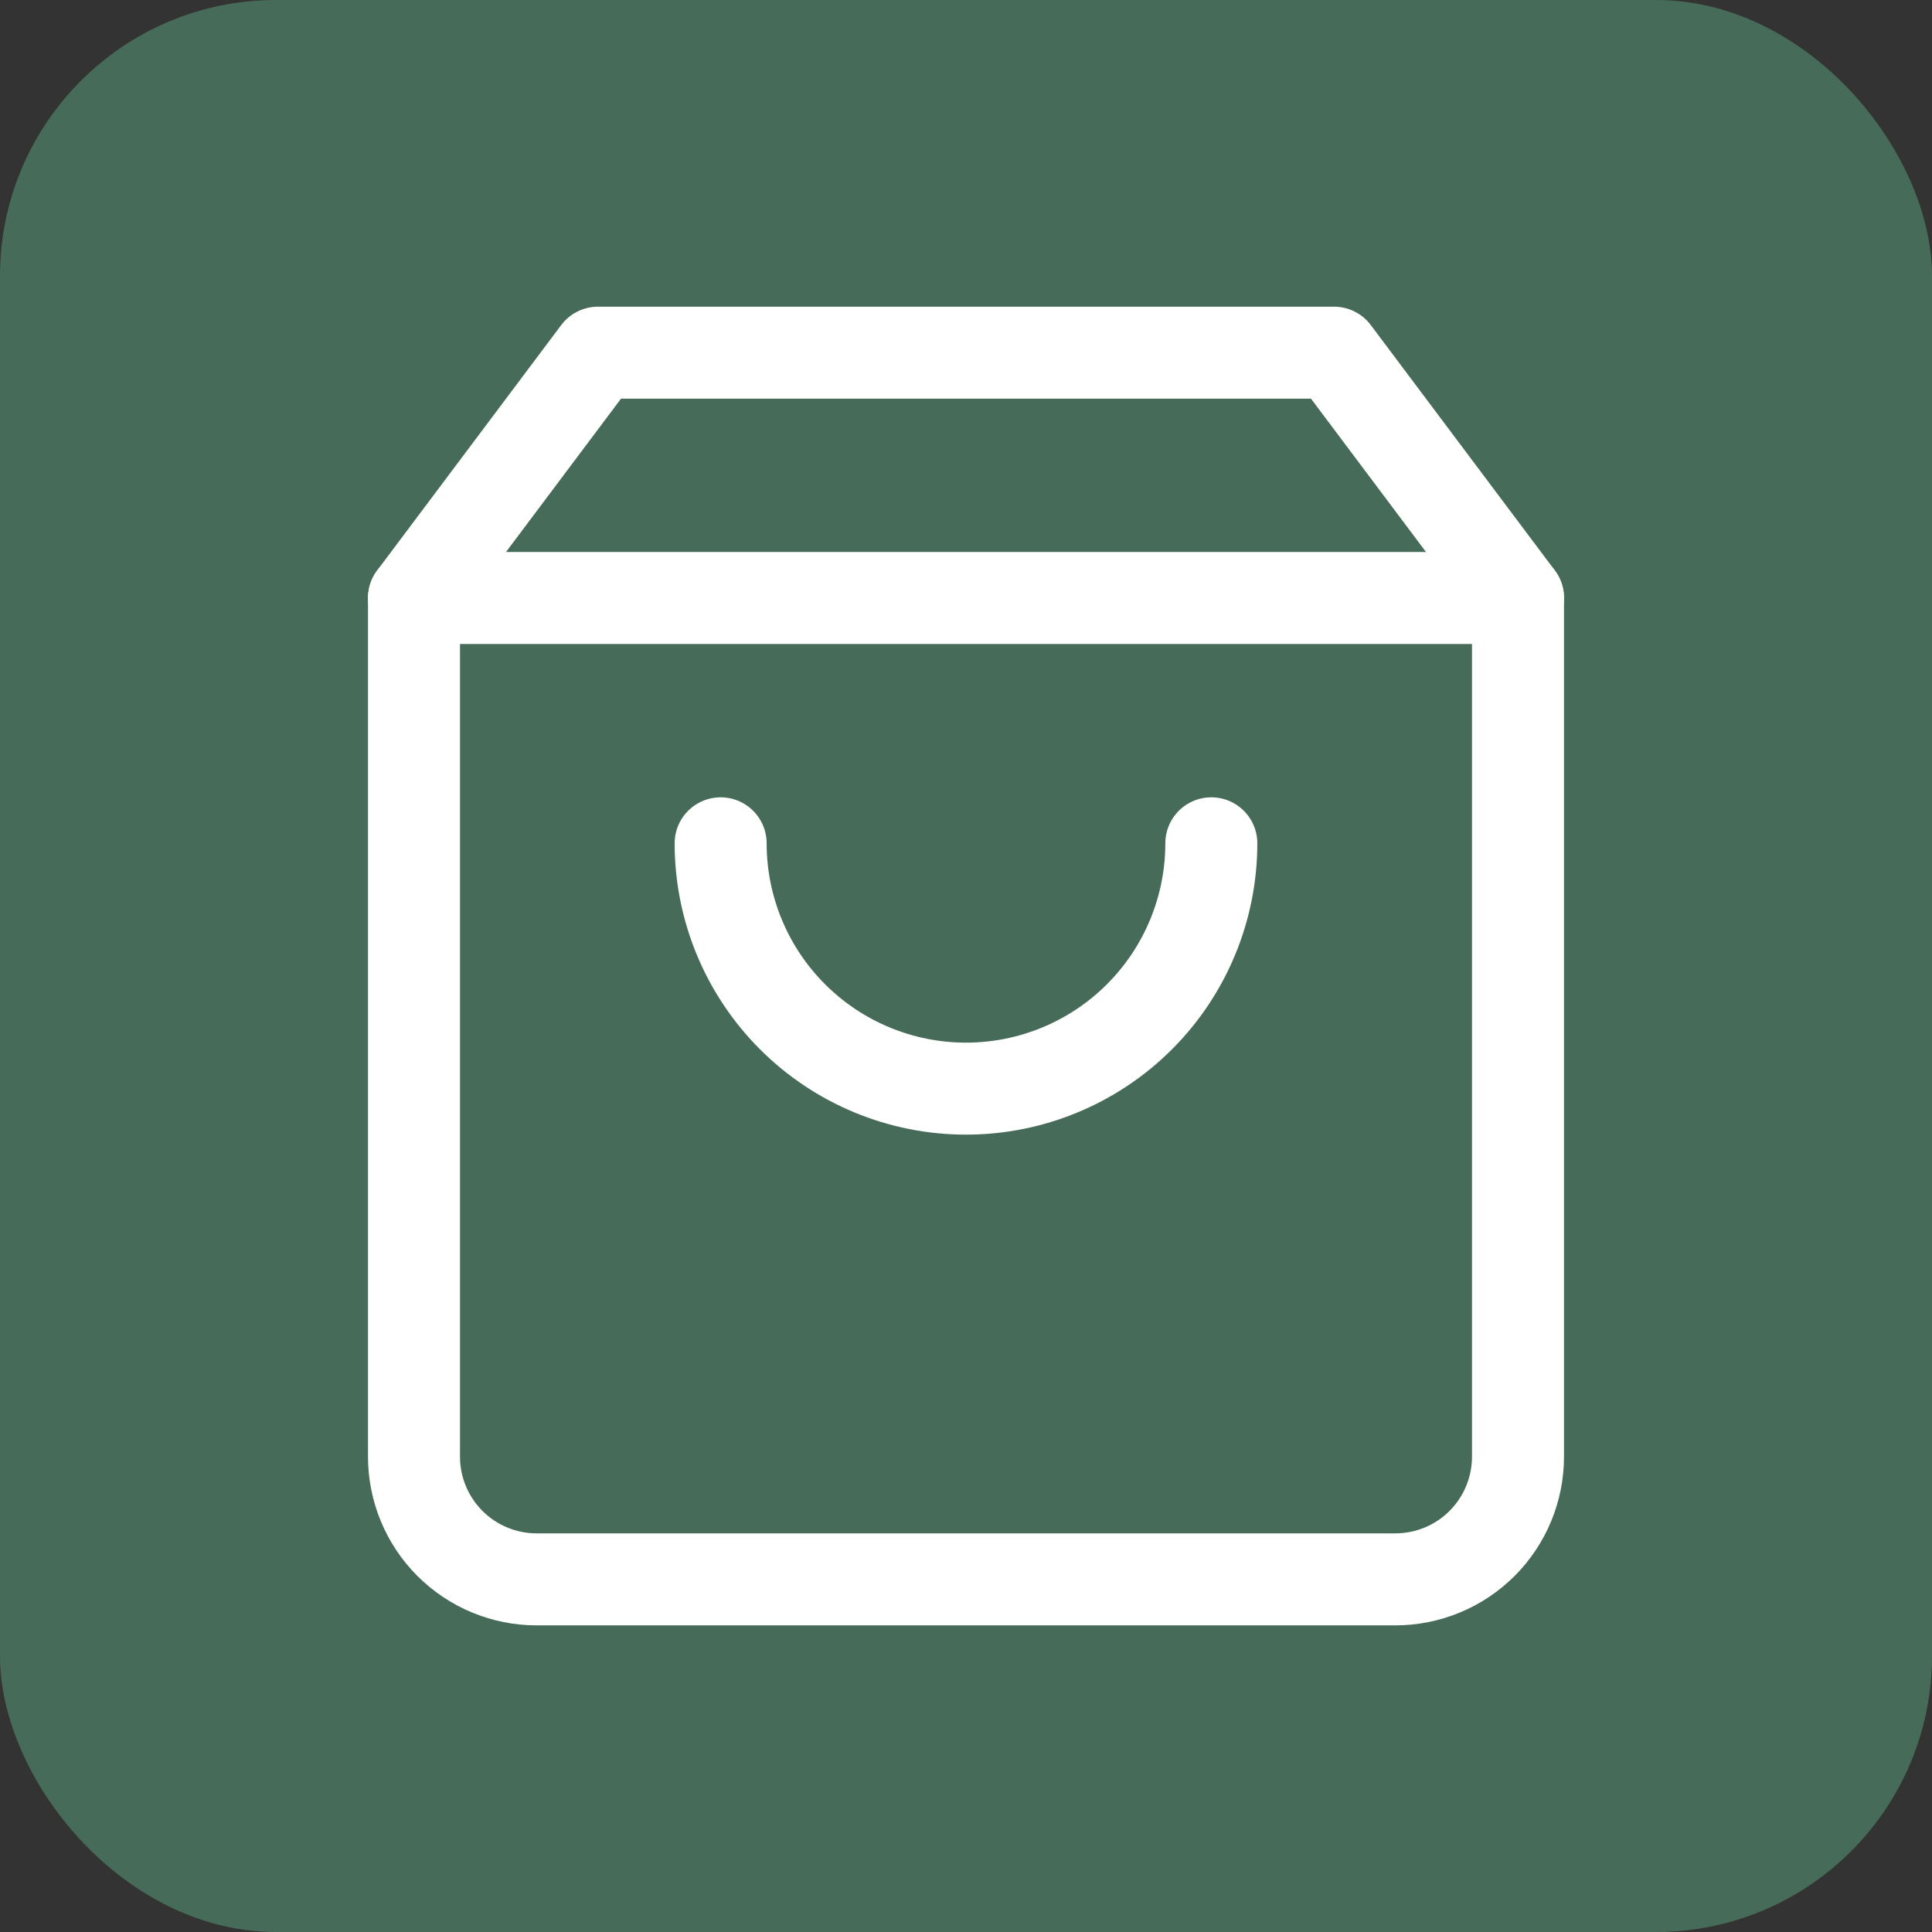 <svg width="42" height="42" viewBox="0 0 42 42" fill="none" xmlns="http://www.w3.org/2000/svg">
<rect x="0" y="0" width="42" height="42" fill="#333333" stroke="none"/>
<rect width="42" height="42" rx="6" fill="#476B59"/>
<path d="M13 7.667L9 13V31.667C9 32.374 9.281 33.053 9.781 33.553C10.281 34.053 10.959 34.334 11.667 34.334H30.333C31.041 34.334 31.719 34.053 32.219 33.553C32.719 33.053 33 32.374 33 31.667V13L29 7.667H13Z" stroke="white" stroke-width="2" stroke-linecap="round" stroke-linejoin="round"/>
<path d="M9 13H33" stroke="white" stroke-width="2" stroke-linecap="round" stroke-linejoin="round"/>
<path d="M26.333 18.333C26.333 19.747 25.771 21.104 24.771 22.104C23.771 23.104 22.414 23.666 21 23.666C19.585 23.666 18.229 23.104 17.229 22.104C16.228 21.104 15.666 19.747 15.666 18.333" stroke="white" stroke-width="2" stroke-linecap="round" stroke-linejoin="round"/>
</svg>
